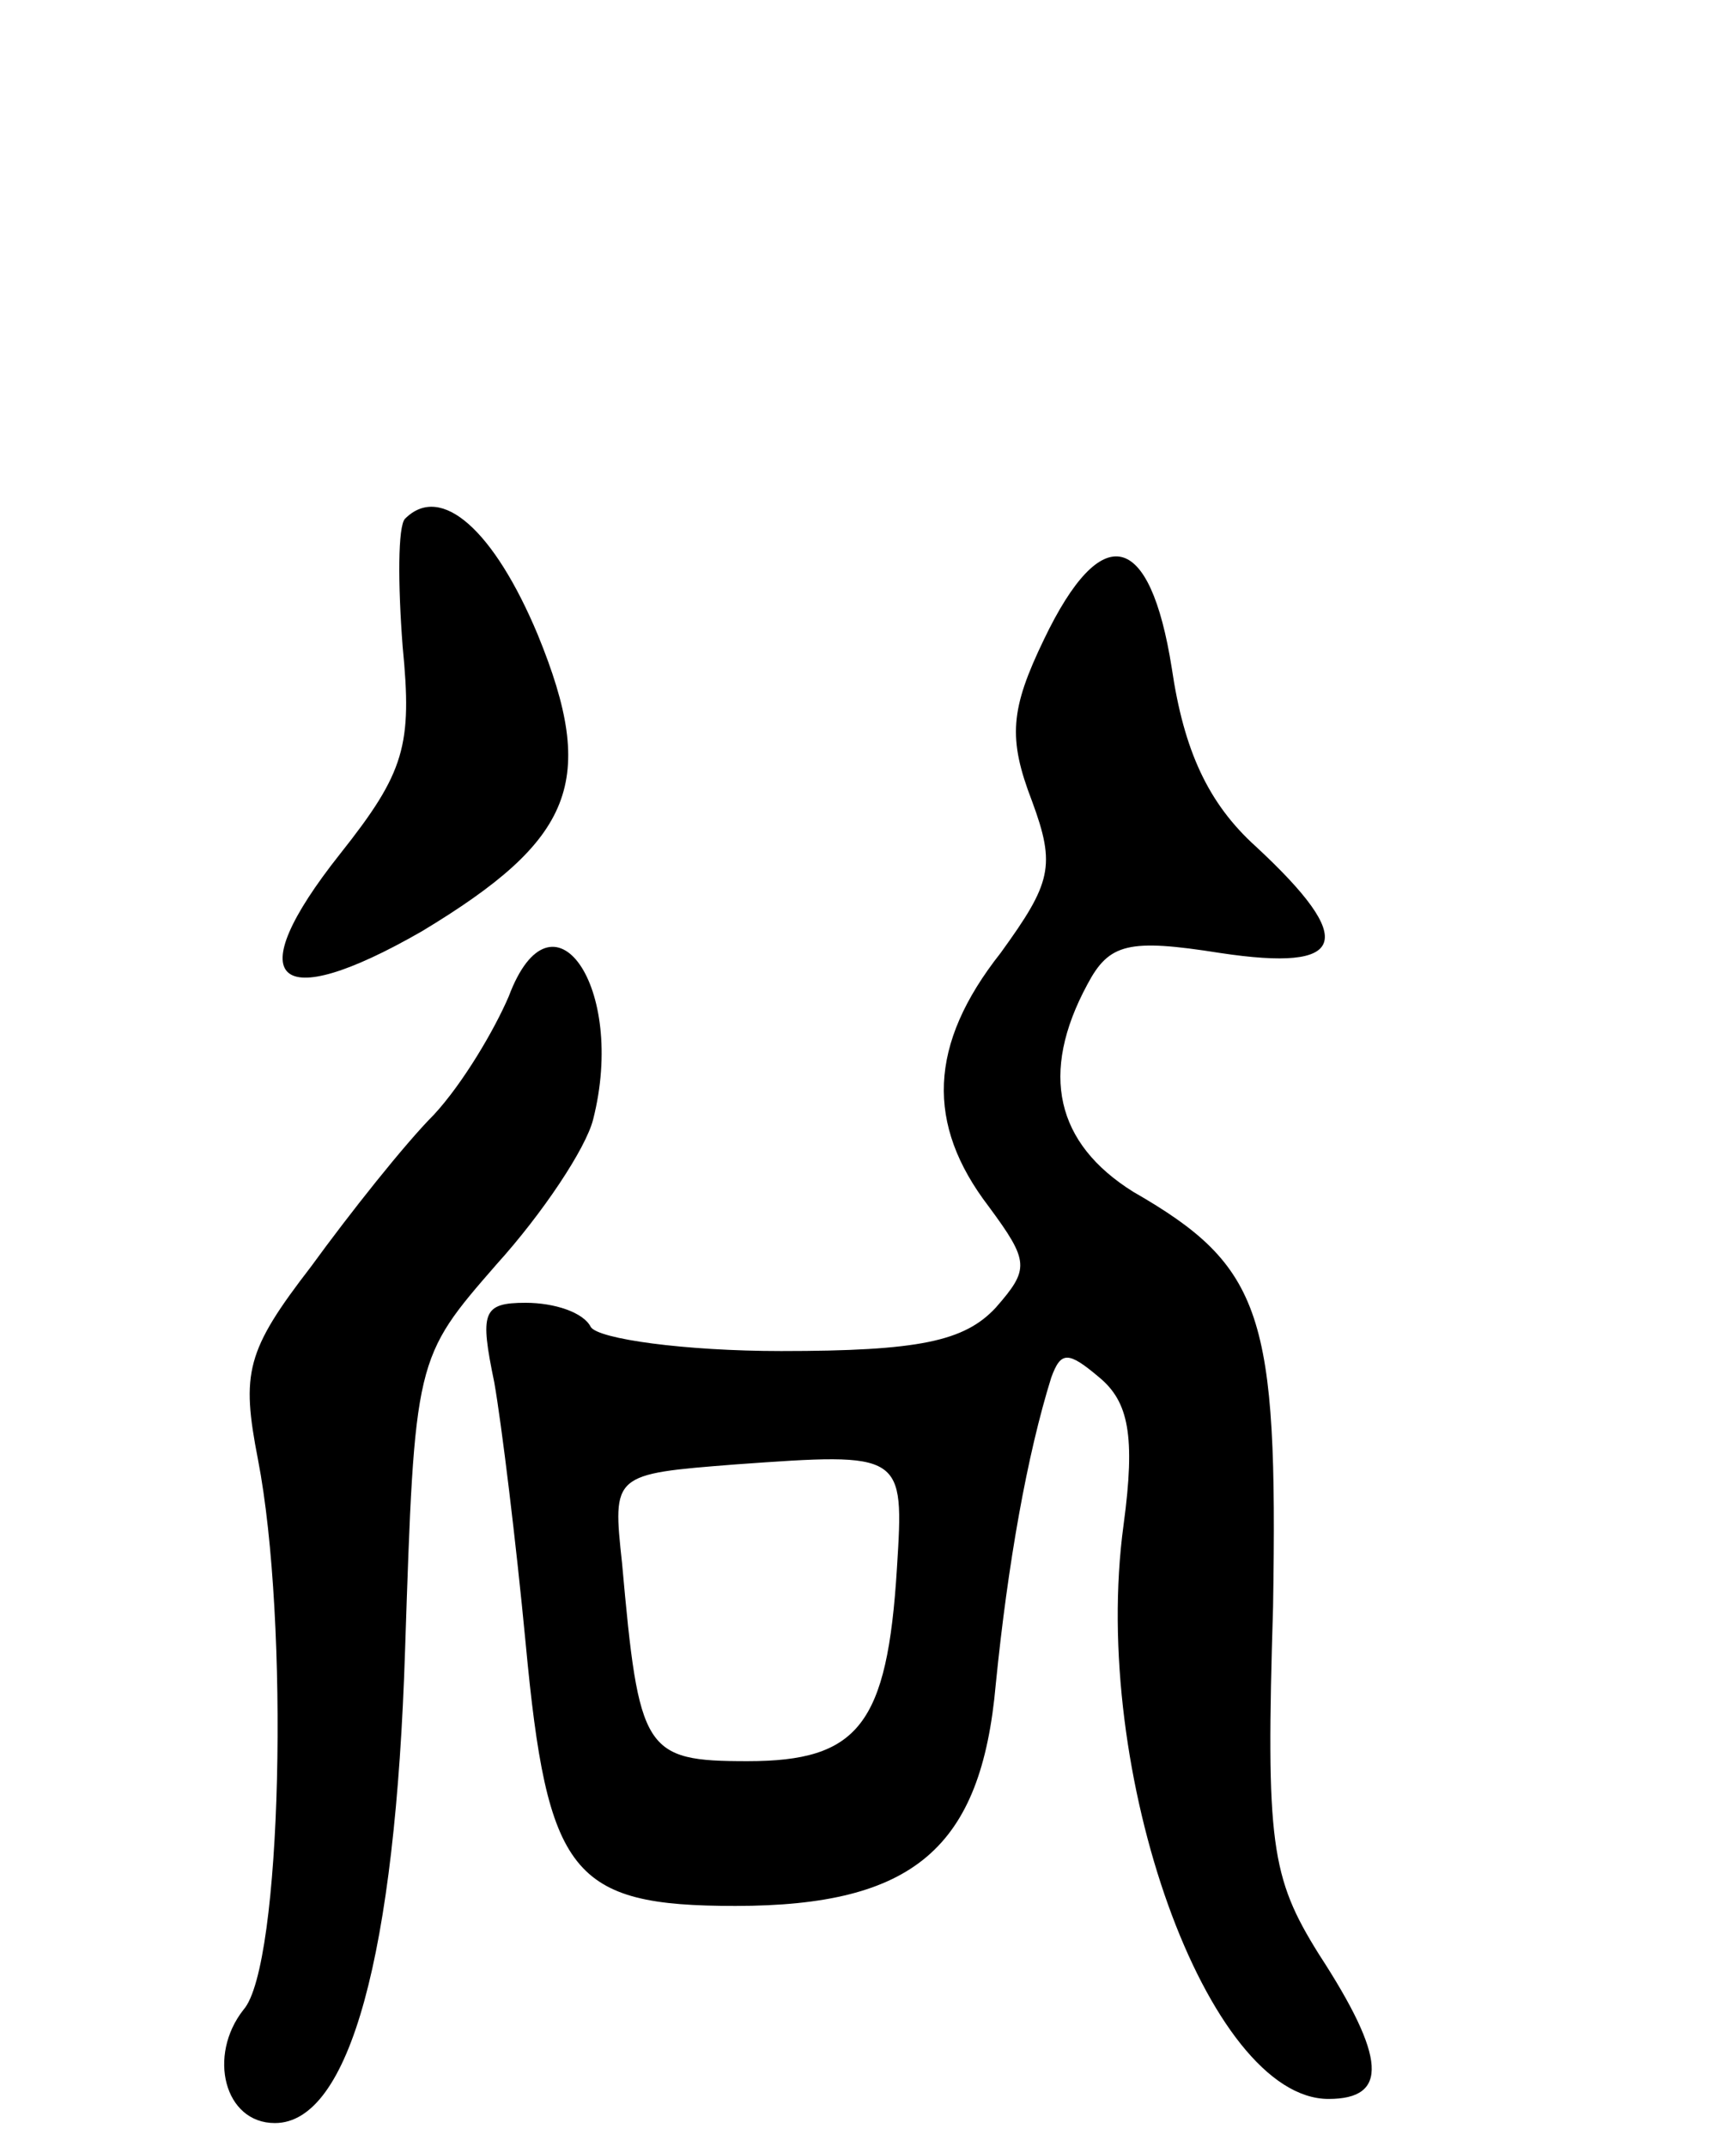 <svg version="1.0" xmlns="http://www.w3.org/2000/svg"
 width="72pt" height="89pt" viewBox="0 0 72 89"
 preserveAspectRatio="xMidYMid meet">
<g transform="translate(0,89) scale(0.1,-0.1)"
fill="#000000" stroke="none">
<path d="M168 675 c-3 -3 -3 -27 -1 -53 4 -41 1 -52 -26 -86 -42 -53 -27 -67
34 -32 63 38 73 62 48 123 -18 43 -40 63 -55 48z"/>
<path d="M433 625 c-14 -29 -15 -41 -5 -67 10 -27 8 -34 -13 -63 -30 -38 -31
-71 -5 -105 17 -23 17 -26 3 -42 -13 -14 -32 -18 -89 -18 -40 0 -76 5 -79 10
-3 6 -15 10 -27 10 -18 0 -19 -4 -13 -33 3 -17 9 -66 13 -108 9 -96 19 -109
87 -109 74 0 102 24 108 92 5 50 13 95 23 127 4 11 7 11 20 0 12 -10 15 -24
10 -61 -14 -103 35 -238 85 -238 25 0 24 17 -4 60 -20 32 -22 46 -19 144 2
121 -4 141 -58 172 -32 20 -39 49 -19 86 9 17 17 19 55 13 53 -8 57 5 15 44
-20 18 -30 40 -35 74 -9 57 -29 62 -53 12z m-61 -385 c-4 -65 -16 -80 -62 -80
-43 0 -45 4 -52 82 -4 37 -4 37 47 41 70 5 70 5 67 -43z"/>
<path d="M211 477 c-6 -14 -19 -36 -31 -49 -12 -12 -35 -41 -51 -63 -27 -35
-29 -44 -22 -80 13 -67 10 -210 -6 -228 -15 -19 -8 -47 13 -47 31 0 50 70 54
196 4 121 4 121 38 160 19 21 37 48 40 60 14 55 -17 99 -35 51z"/>
</g>
</svg>
